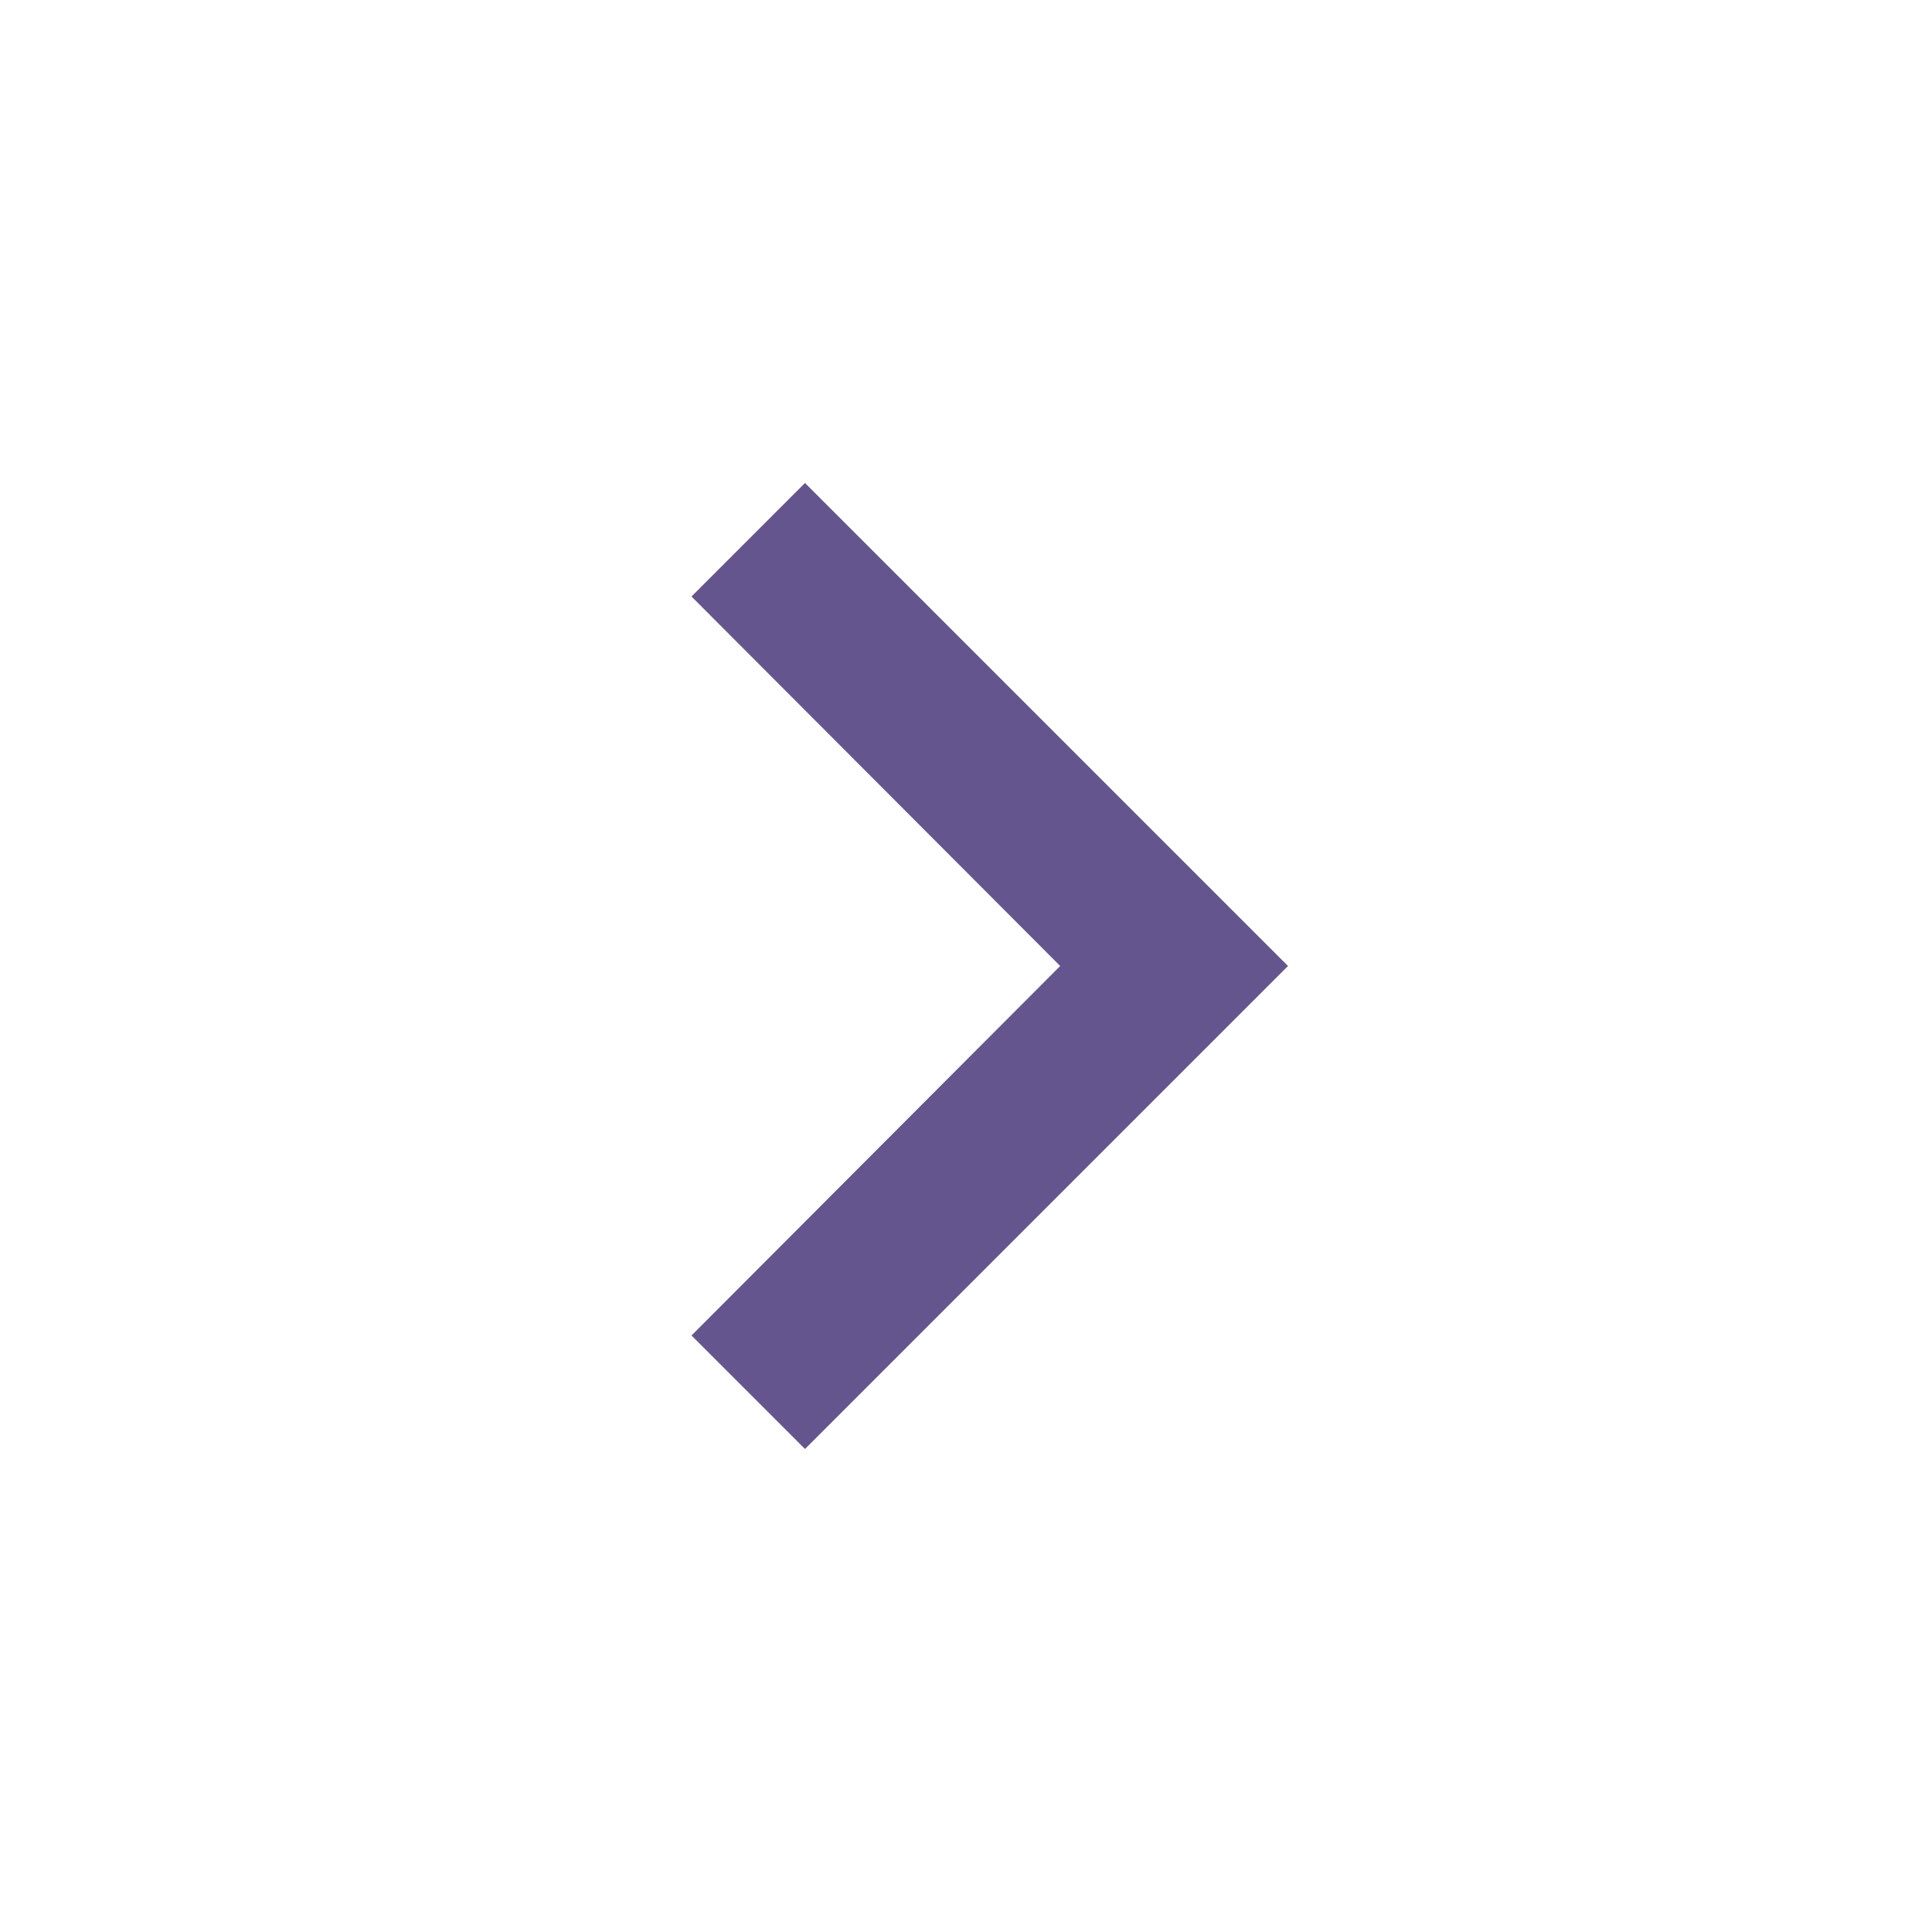 <svg width="24" height="24" viewBox="0 0 24 24" fill="none" xmlns="http://www.w3.org/2000/svg">
<g clip-path="url(#clip0_12_1083)">
<path d="M8.59 16.59L13.17 12L8.59 7.41L10 6L16 12L10 18L8.59 16.59Z" fill="#65558F"/>
</g>
<defs>
<clipPath id="clip0_12_1083">
<rect width="24" height="24" fill="white"/>
</clipPath>
</defs>
</svg>
